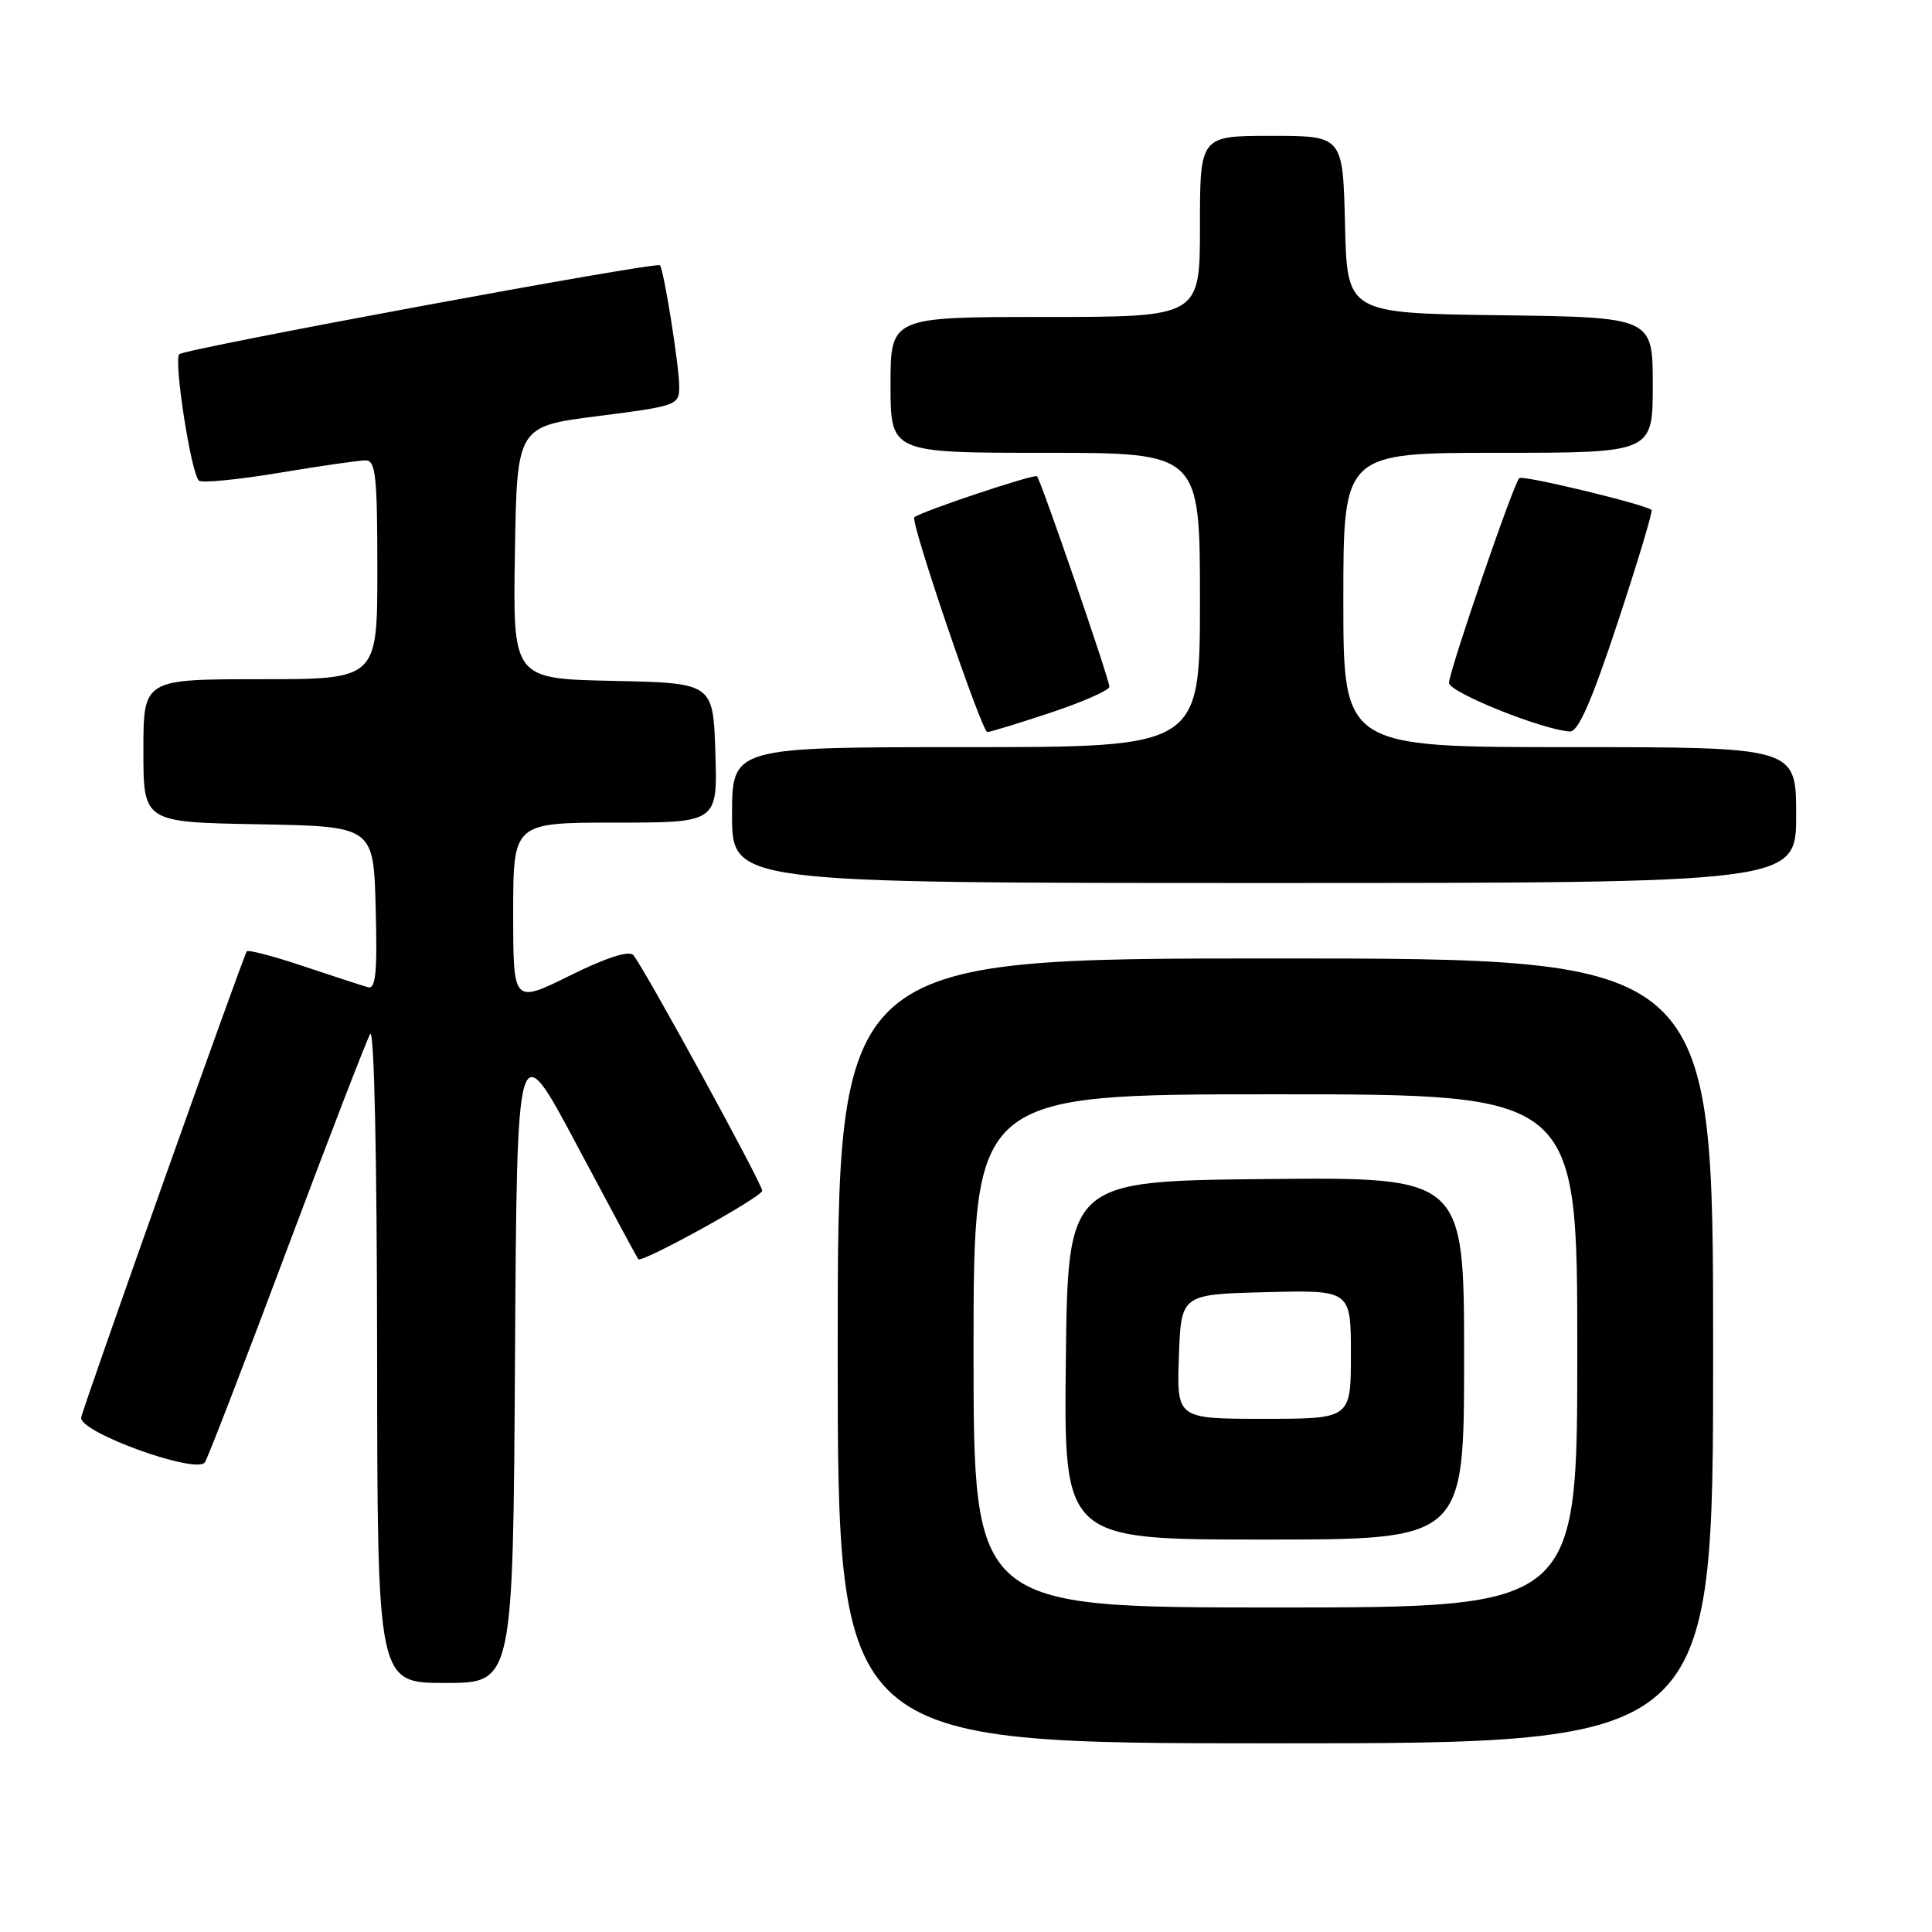 <?xml version="1.0" encoding="UTF-8" standalone="no"?>
<!DOCTYPE svg PUBLIC "-//W3C//DTD SVG 1.1//EN" "http://www.w3.org/Graphics/SVG/1.1/DTD/svg11.dtd" >
<svg xmlns="http://www.w3.org/2000/svg" xmlns:xlink="http://www.w3.org/1999/xlink" version="1.1" viewBox="0 0 256 256">
 <g >
 <path fill="currentColor"
d=" M 227.00 179.00 C 227.00 127.00 227.00 127.00 169.00 127.00 C 111.00 127.00 111.00 127.00 111.00 179.00 C 111.00 231.00 111.00 231.00 169.00 231.00 C 227.00 231.00 227.00 231.00 227.00 179.00 Z  M 68.24 179.91 C 68.50 136.83 68.50 136.83 76.40 151.66 C 80.74 159.82 84.42 166.66 84.58 166.85 C 85.04 167.40 101.00 158.59 101.00 157.78 C 101.00 156.85 85.10 127.79 83.90 126.54 C 83.31 125.93 80.23 126.93 75.49 129.28 C 68.00 132.98 68.00 132.98 68.00 120.99 C 68.00 109.00 68.00 109.00 81.54 109.00 C 95.08 109.00 95.08 109.00 94.79 99.75 C 94.50 90.50 94.50 90.50 81.23 90.22 C 67.95 89.94 67.95 89.94 68.23 73.22 C 68.50 56.50 68.50 56.50 79.25 55.13 C 89.74 53.79 90.00 53.69 90.00 51.21 C 90.00 48.52 87.97 35.75 87.44 35.15 C 86.99 34.64 24.63 46.18 23.76 46.93 C 22.98 47.62 25.29 62.63 26.35 63.68 C 26.69 64.03 31.46 63.57 36.94 62.66 C 42.42 61.74 47.60 61.00 48.45 61.00 C 49.78 61.00 50.00 63.09 50.00 75.50 C 50.00 90.00 50.00 90.00 34.50 90.00 C 19.00 90.00 19.00 90.00 19.00 99.47 C 19.00 108.95 19.00 108.95 34.25 109.22 C 49.50 109.50 49.50 109.50 49.78 120.33 C 50.01 128.77 49.79 131.08 48.78 130.82 C 48.08 130.63 44.25 129.38 40.27 128.05 C 36.30 126.71 32.89 125.82 32.70 126.06 C 32.24 126.66 11.09 186.17 10.76 187.82 C 10.38 189.75 26.11 195.44 27.16 193.75 C 27.59 193.06 32.49 180.35 38.05 165.51 C 43.62 150.66 48.57 137.84 49.05 137.01 C 49.58 136.12 49.95 153.40 49.97 179.25 C 50.00 223.00 50.00 223.00 58.99 223.00 C 67.98 223.00 67.98 223.00 68.24 179.91 Z  M 238.00 108.00 C 238.00 99.00 238.00 99.00 208.00 99.00 C 178.00 99.00 178.00 99.00 178.00 79.50 C 178.00 60.00 178.00 60.00 198.50 60.00 C 219.00 60.00 219.00 60.00 219.00 51.02 C 219.00 42.04 219.00 42.04 198.75 41.77 C 178.50 41.50 178.50 41.50 178.22 29.75 C 177.94 18.00 177.94 18.00 168.47 18.00 C 159.00 18.00 159.00 18.00 159.00 30.00 C 159.00 42.00 159.00 42.00 138.50 42.00 C 118.00 42.00 118.00 42.00 118.00 51.00 C 118.00 60.00 118.00 60.00 138.50 60.00 C 159.00 60.00 159.00 60.00 159.00 79.50 C 159.00 99.00 159.00 99.00 128.00 99.00 C 97.00 99.00 97.00 99.00 97.00 108.00 C 97.00 117.00 97.00 117.00 167.50 117.00 C 238.00 117.00 238.00 117.00 238.00 108.00 Z  M 139.25 94.42 C 143.51 93.00 147.00 91.46 147.00 90.99 C 147.00 90.02 137.95 63.70 137.41 63.11 C 137.08 62.75 121.94 67.81 121.15 68.55 C 120.59 69.07 130.09 97.00 130.83 97.00 C 131.19 97.00 134.98 95.84 139.25 94.42 Z  M 214.37 82.43 C 217.02 74.41 219.03 67.73 218.84 67.57 C 217.92 66.81 201.75 62.92 201.31 63.35 C 200.52 64.14 192.00 88.98 192.00 90.48 C 192.00 91.74 204.45 96.74 208.03 96.92 C 209.12 96.98 210.91 92.91 214.37 82.43 Z  M 129.00 179.00 C 129.00 145.00 129.00 145.00 169.00 145.00 C 209.00 145.00 209.00 145.00 209.00 179.00 C 209.00 213.00 209.00 213.00 169.00 213.00 C 129.00 213.00 129.00 213.00 129.00 179.00 Z  M 194.00 179.98 C 194.00 155.97 194.00 155.97 167.75 156.23 C 141.50 156.50 141.50 156.50 141.23 180.25 C 140.96 204.00 140.96 204.00 167.48 204.00 C 194.00 204.00 194.00 204.00 194.00 179.98 Z  M 156.21 179.75 C 156.50 171.50 156.50 171.50 167.75 171.22 C 179.00 170.93 179.00 170.93 179.00 179.47 C 179.00 188.00 179.00 188.00 167.46 188.00 C 155.92 188.00 155.92 188.00 156.21 179.75 Z "/>
</g>
</svg>